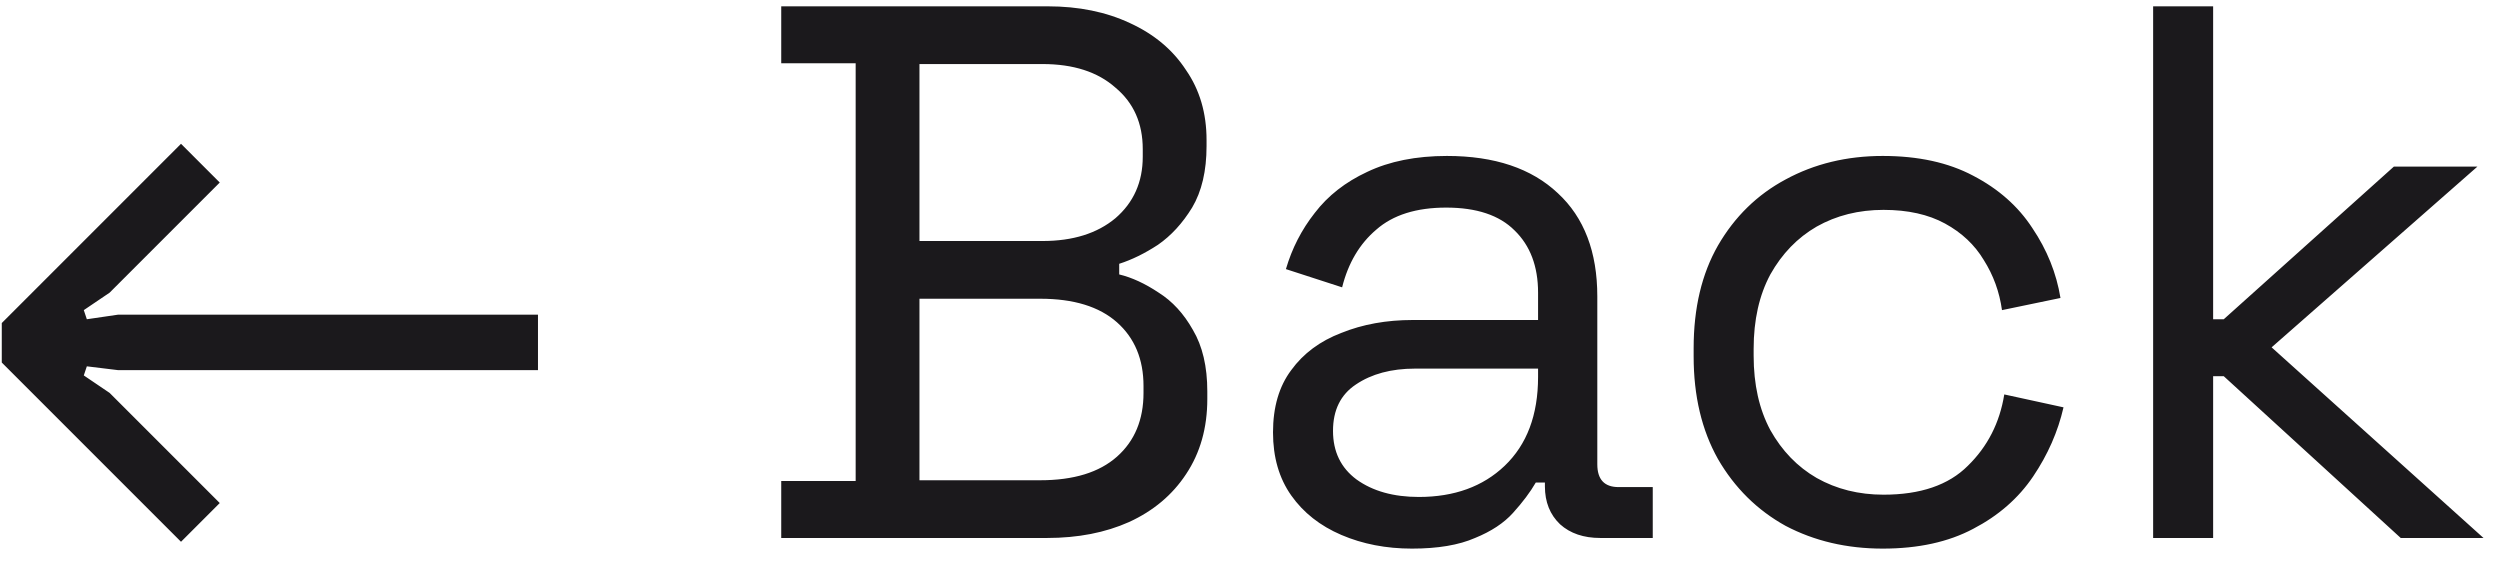 <svg width="79" height="18" viewBox="0 0 79 18" fill="none" xmlns="http://www.w3.org/2000/svg">
<path d="M5.72 17.12L0.056 11.456V10.208L5.72 4.544L6.944 5.768L3.464 9.248L2.648 9.8L2.744 10.088L3.728 9.944H17V11.696H3.728L2.744 11.576L2.648 11.864L3.464 12.416L6.944 15.896L5.72 17.12ZM24.687 17V15.2H27.039V2H24.687V0.2H33.111C34.087 0.2 34.951 0.376 35.703 0.728C36.471 1.08 37.063 1.576 37.479 2.216C37.911 2.84 38.127 3.576 38.127 4.424V4.616C38.127 5.4 37.975 6.048 37.671 6.56C37.367 7.056 37.007 7.448 36.591 7.736C36.175 8.008 35.767 8.208 35.367 8.336V8.672C35.767 8.768 36.183 8.96 36.615 9.248C37.047 9.52 37.407 9.912 37.695 10.424C37.999 10.936 38.151 11.584 38.151 12.368V12.608C38.151 13.52 37.927 14.312 37.479 14.984C37.047 15.64 36.447 16.144 35.679 16.496C34.927 16.832 34.063 17 33.087 17H24.687ZM29.055 15.176H32.871C33.927 15.176 34.735 14.928 35.295 14.432C35.855 13.936 36.135 13.264 36.135 12.416V12.2C36.135 11.352 35.855 10.68 35.295 10.184C34.735 9.688 33.927 9.44 32.871 9.44H29.055V15.176ZM29.055 7.616H32.943C33.903 7.616 34.671 7.376 35.247 6.896C35.823 6.4 36.111 5.752 36.111 4.952V4.712C36.111 3.896 35.823 3.248 35.247 2.768C34.687 2.272 33.919 2.024 32.943 2.024H29.055V7.616ZM44.619 17.336C43.803 17.336 43.059 17.192 42.387 16.904C41.715 16.616 41.187 16.2 40.803 15.656C40.419 15.112 40.227 14.448 40.227 13.664C40.227 12.864 40.419 12.208 40.803 11.696C41.187 11.168 41.715 10.776 42.387 10.52C43.059 10.248 43.811 10.112 44.643 10.112H48.603V9.248C48.603 8.416 48.355 7.76 47.859 7.28C47.379 6.8 46.659 6.56 45.699 6.56C44.755 6.56 44.019 6.792 43.491 7.256C42.963 7.704 42.603 8.312 42.411 9.08L40.635 8.504C40.827 7.848 41.131 7.256 41.547 6.728C41.963 6.184 42.515 5.752 43.203 5.432C43.907 5.096 44.747 4.928 45.723 4.928C47.227 4.928 48.395 5.32 49.227 6.104C50.059 6.872 50.475 7.96 50.475 9.368V14.672C50.475 15.152 50.699 15.392 51.147 15.392H52.227V17H50.571C50.043 17 49.619 16.856 49.299 16.568C48.979 16.264 48.819 15.864 48.819 15.368V15.248H48.531C48.355 15.552 48.115 15.872 47.811 16.208C47.523 16.528 47.123 16.792 46.611 17C46.099 17.224 45.435 17.336 44.619 17.336ZM44.835 15.704C45.955 15.704 46.859 15.376 47.547 14.72C48.251 14.048 48.603 13.112 48.603 11.912V11.648H44.715C43.963 11.648 43.339 11.816 42.843 12.152C42.363 12.472 42.123 12.96 42.123 13.616C42.123 14.272 42.371 14.784 42.867 15.152C43.379 15.52 44.035 15.704 44.835 15.704ZM59.495 17.336C58.359 17.336 57.335 17.096 56.423 16.616C55.527 16.12 54.815 15.416 54.287 14.504C53.775 13.592 53.519 12.512 53.519 11.264V11C53.519 9.736 53.775 8.656 54.287 7.76C54.815 6.848 55.527 6.152 56.423 5.672C57.335 5.176 58.359 4.928 59.495 4.928C60.615 4.928 61.567 5.136 62.351 5.552C63.151 5.968 63.775 6.52 64.223 7.208C64.687 7.896 64.983 8.632 65.111 9.416L63.263 9.8C63.183 9.224 62.991 8.696 62.687 8.216C62.399 7.736 61.991 7.352 61.463 7.064C60.935 6.776 60.287 6.632 59.519 6.632C58.735 6.632 58.031 6.808 57.407 7.16C56.799 7.512 56.311 8.016 55.943 8.672C55.591 9.328 55.415 10.112 55.415 11.024V11.24C55.415 12.152 55.591 12.936 55.943 13.592C56.311 14.248 56.799 14.752 57.407 15.104C58.031 15.456 58.735 15.632 59.519 15.632C60.687 15.632 61.575 15.328 62.183 14.72C62.807 14.112 63.191 13.36 63.335 12.464L65.207 12.872C65.031 13.64 64.711 14.368 64.247 15.056C63.783 15.744 63.151 16.296 62.351 16.712C61.567 17.128 60.615 17.336 59.495 17.336ZM68.039 17V0.2H69.935V10.088H70.271L75.647 5.264H78.287L71.783 10.976L78.479 17H75.863L70.271 11.888H69.935V17H68.039Z" fill="#1B191C"/>
</svg>

